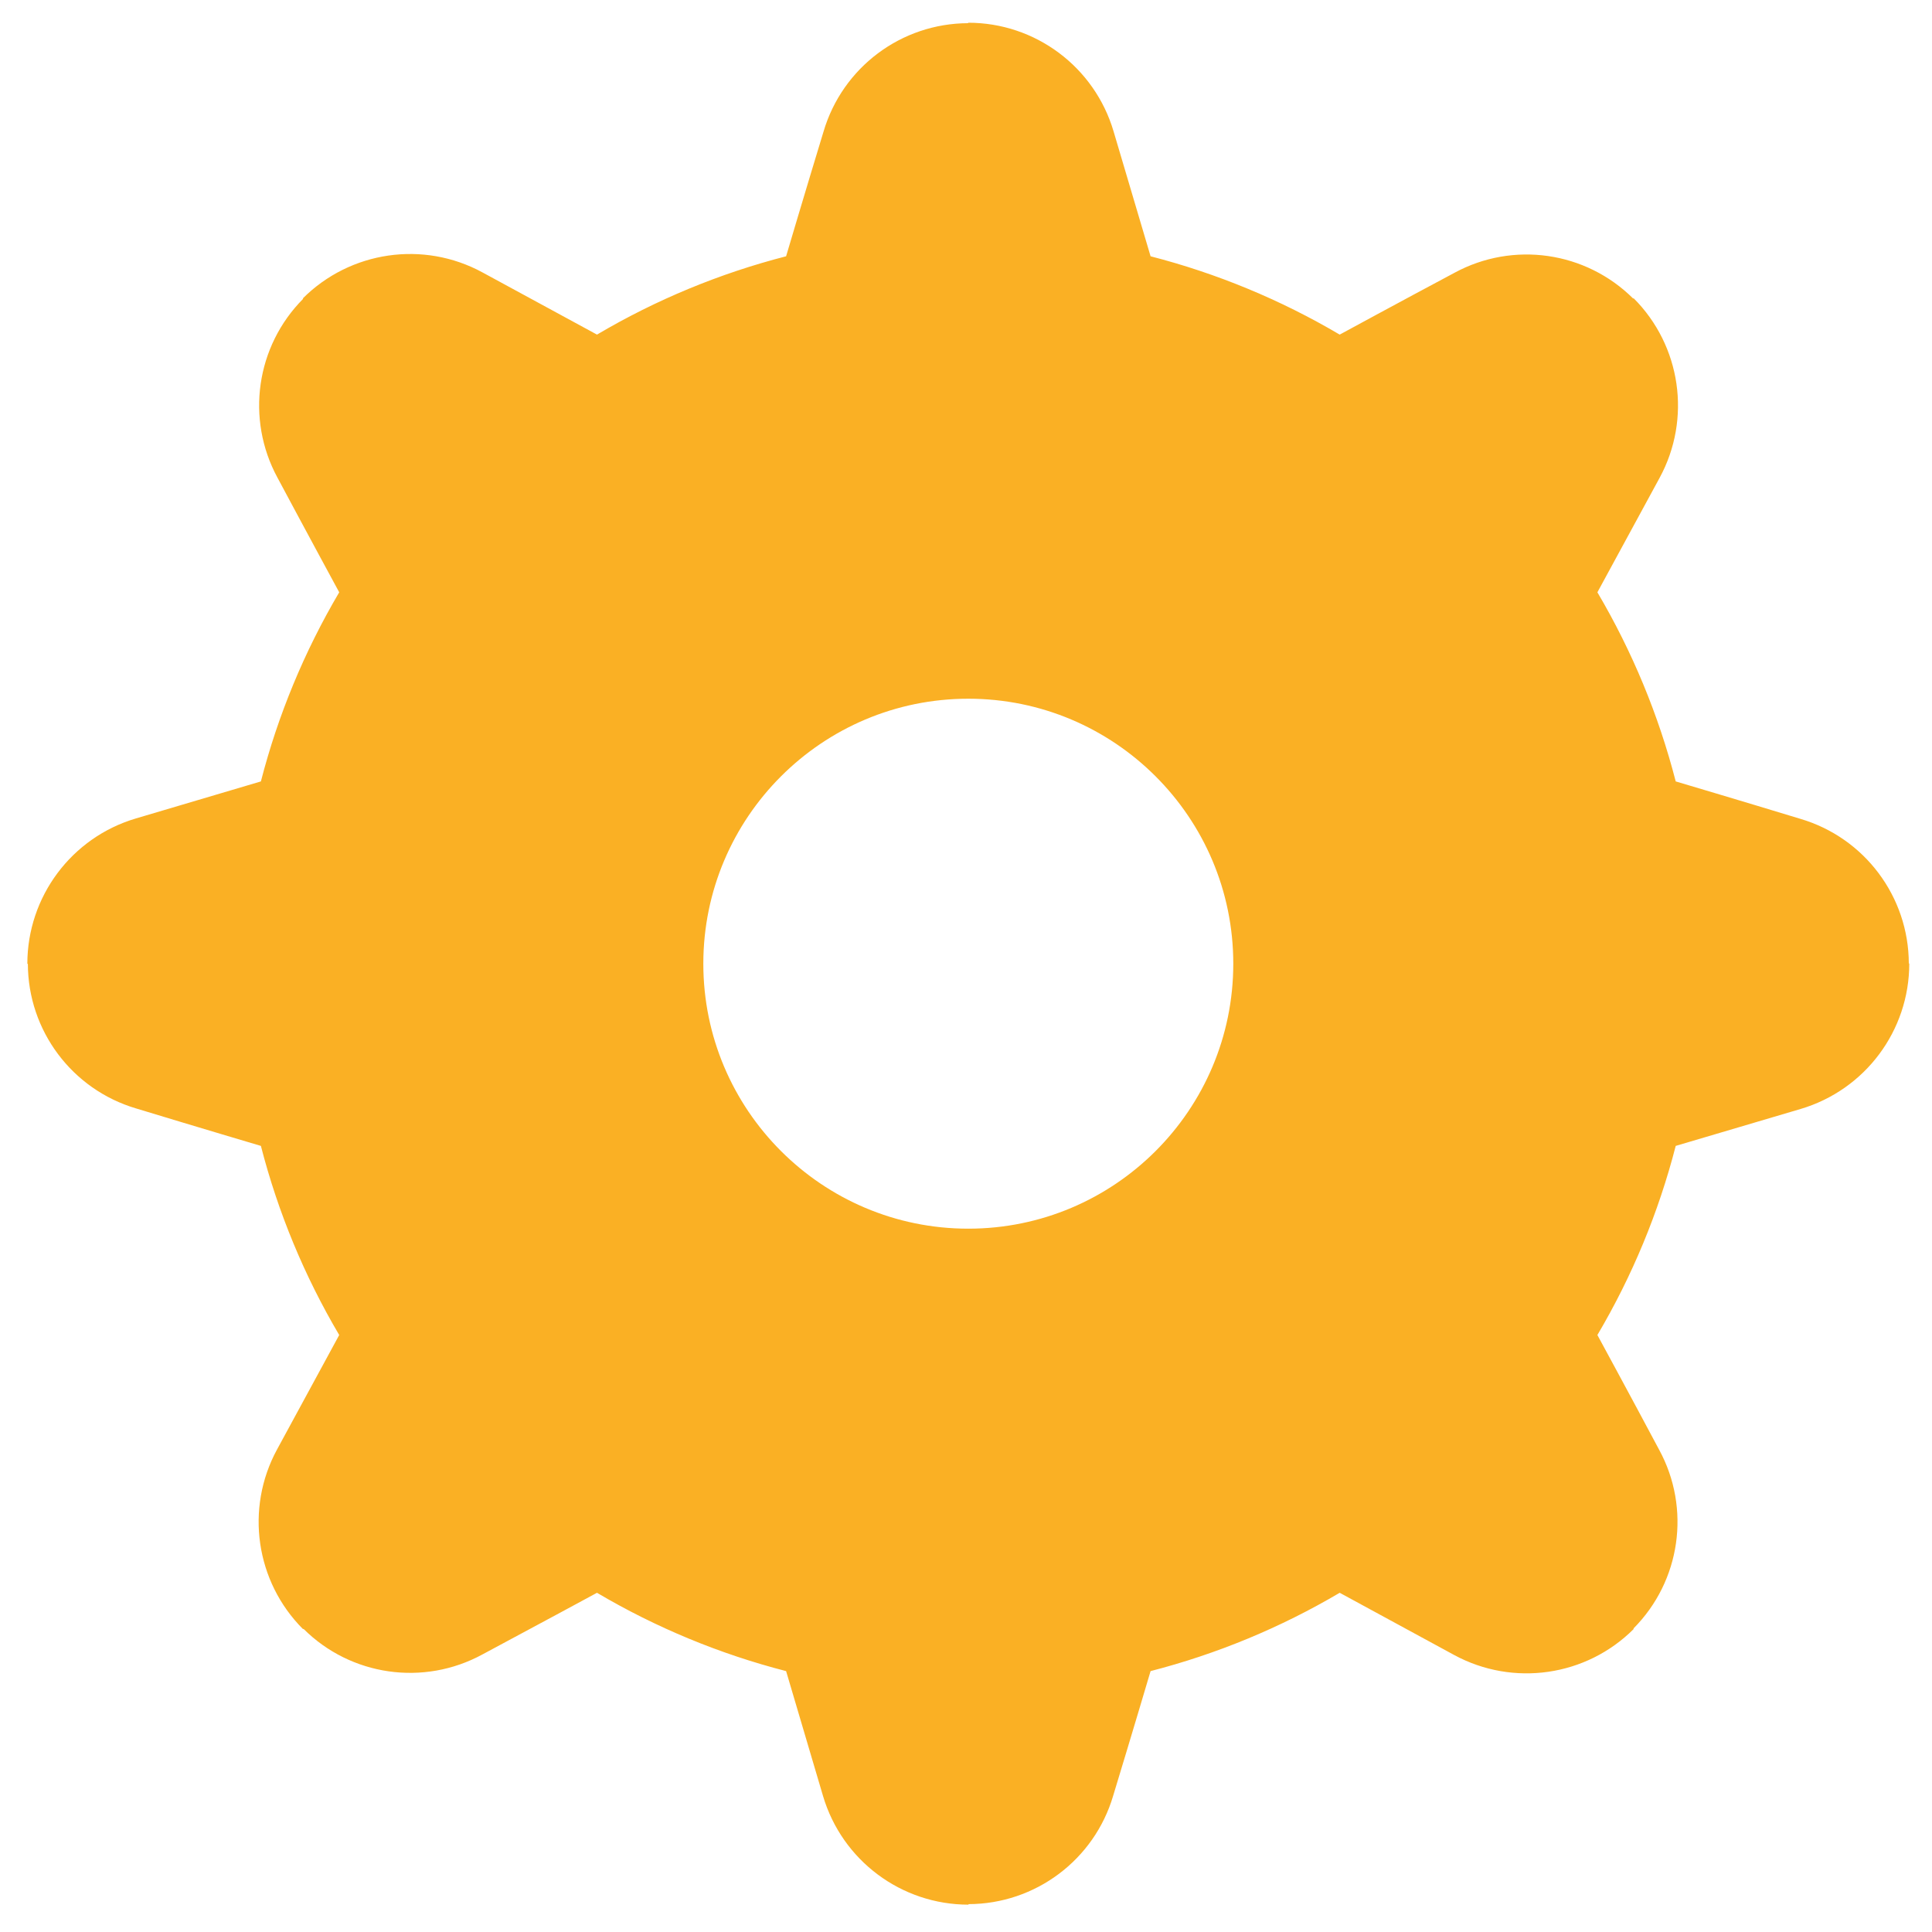 <?xml version="1.0" encoding="UTF-8" standalone="no"?>
<svg width="26px" height="26px" viewBox="0 0 26 26" version="1.1" xmlns="http://www.w3.org/2000/svg" xmlns:xlink="http://www.w3.org/1999/xlink">
    <!-- Generator: Sketch 39.1 (31720) - http://www.bohemiancoding.com/sketch -->
    <title>icon_cog_grey</title>
    <desc>Created with Sketch.</desc>
    <defs></defs>
    <g id="Symbols" stroke="none" stroke-width="1" fill="none" fill-rule="evenodd">
        <g id="tab_bar_drive" transform="translate(-221, -13)">
            <g id="Group-7" transform="translate(0, -1)">
                <g id="Group" transform="translate(32, 11)">
                    <g id="icon_cog_grey" transform="translate(186, 0)">
                        <rect id="Rectangle" fill-opacity="0" fill="#D8D8D8" x="0" y="0" width="32" height="32"></rect>
                        <path d="M17.986,4.768 C17.73,3.901 16.933,3.305 16.029,3.306 L16.029,3.312 C15.129,3.314 14.338,3.907 14.083,4.77 C13.837,5.577 13.579,6.449 13.579,6.449 C12.685,6.679 11.828,7.034 11.034,7.503 C11.034,7.503 10.235,7.069 9.493,6.666 C8.699,6.234 7.715,6.377 7.075,7.016 L7.08,7.021 C6.445,7.659 6.305,8.637 6.734,9.428 C7.132,10.173 7.565,10.971 7.565,10.971 C7.096,11.766 6.741,12.623 6.511,13.516 C6.511,13.516 5.64,13.774 4.83,14.014 C3.963,14.27 3.368,15.067 3.368,15.971 L3.375,15.971 C3.377,16.871 3.97,17.662 4.832,17.917 C5.64,18.163 6.511,18.421 6.511,18.421 C6.741,19.315 7.096,20.172 7.565,20.966 C7.565,20.966 7.132,21.765 6.728,22.507 C6.297,23.301 6.439,24.285 7.079,24.925 L7.084,24.92 C7.721,25.555 8.7,25.695 9.49,25.266 C10.235,24.868 11.034,24.435 11.034,24.435 C11.828,24.904 12.685,25.259 13.579,25.489 C13.579,25.489 13.837,26.36 14.076,27.17 C14.333,28.037 15.129,28.632 16.034,28.632 L16.034,28.625 C16.933,28.623 17.725,28.03 17.98,27.168 C18.226,26.36 18.484,25.489 18.484,25.489 C19.377,25.259 20.234,24.904 21.029,24.435 C21.029,24.435 21.827,24.868 22.569,25.272 C23.364,25.703 24.348,25.561 24.987,24.921 L24.982,24.916 C25.617,24.279 25.758,23.3 25.328,22.51 C24.931,21.765 24.497,20.966 24.497,20.966 C24.966,20.172 25.321,19.315 25.551,18.421 C25.551,18.421 26.422,18.163 27.232,17.924 C28.099,17.667 28.695,16.871 28.694,15.966 L28.688,15.966 C28.686,15.067 28.093,14.275 27.23,14.02 C26.422,13.774 25.551,13.516 25.551,13.516 C25.321,12.623 24.966,11.766 24.497,10.971 C24.497,10.971 24.931,10.173 25.334,9.431 C25.766,8.636 25.623,7.652 24.984,7.013 L24.979,7.018 C24.341,6.383 23.363,6.242 22.572,6.672 C21.827,7.069 21.029,7.503 21.029,7.503 C20.234,7.034 19.377,6.679 18.484,6.449 C18.484,6.449 18.226,5.577 17.986,4.768 L17.986,4.768 Z M16.031,12.403 C17.999,12.403 19.597,14.001 19.597,15.969 C19.597,17.937 17.999,19.535 16.031,19.535 C14.063,19.535 12.465,17.937 12.465,15.969 C12.465,14.001 14.063,12.403 16.031,12.403 L16.031,12.403 Z" id="Fill-1" fill="#FAB024"></path>
                    </g>
                </g>
            </g>
        </g>
    </g>
</svg>
